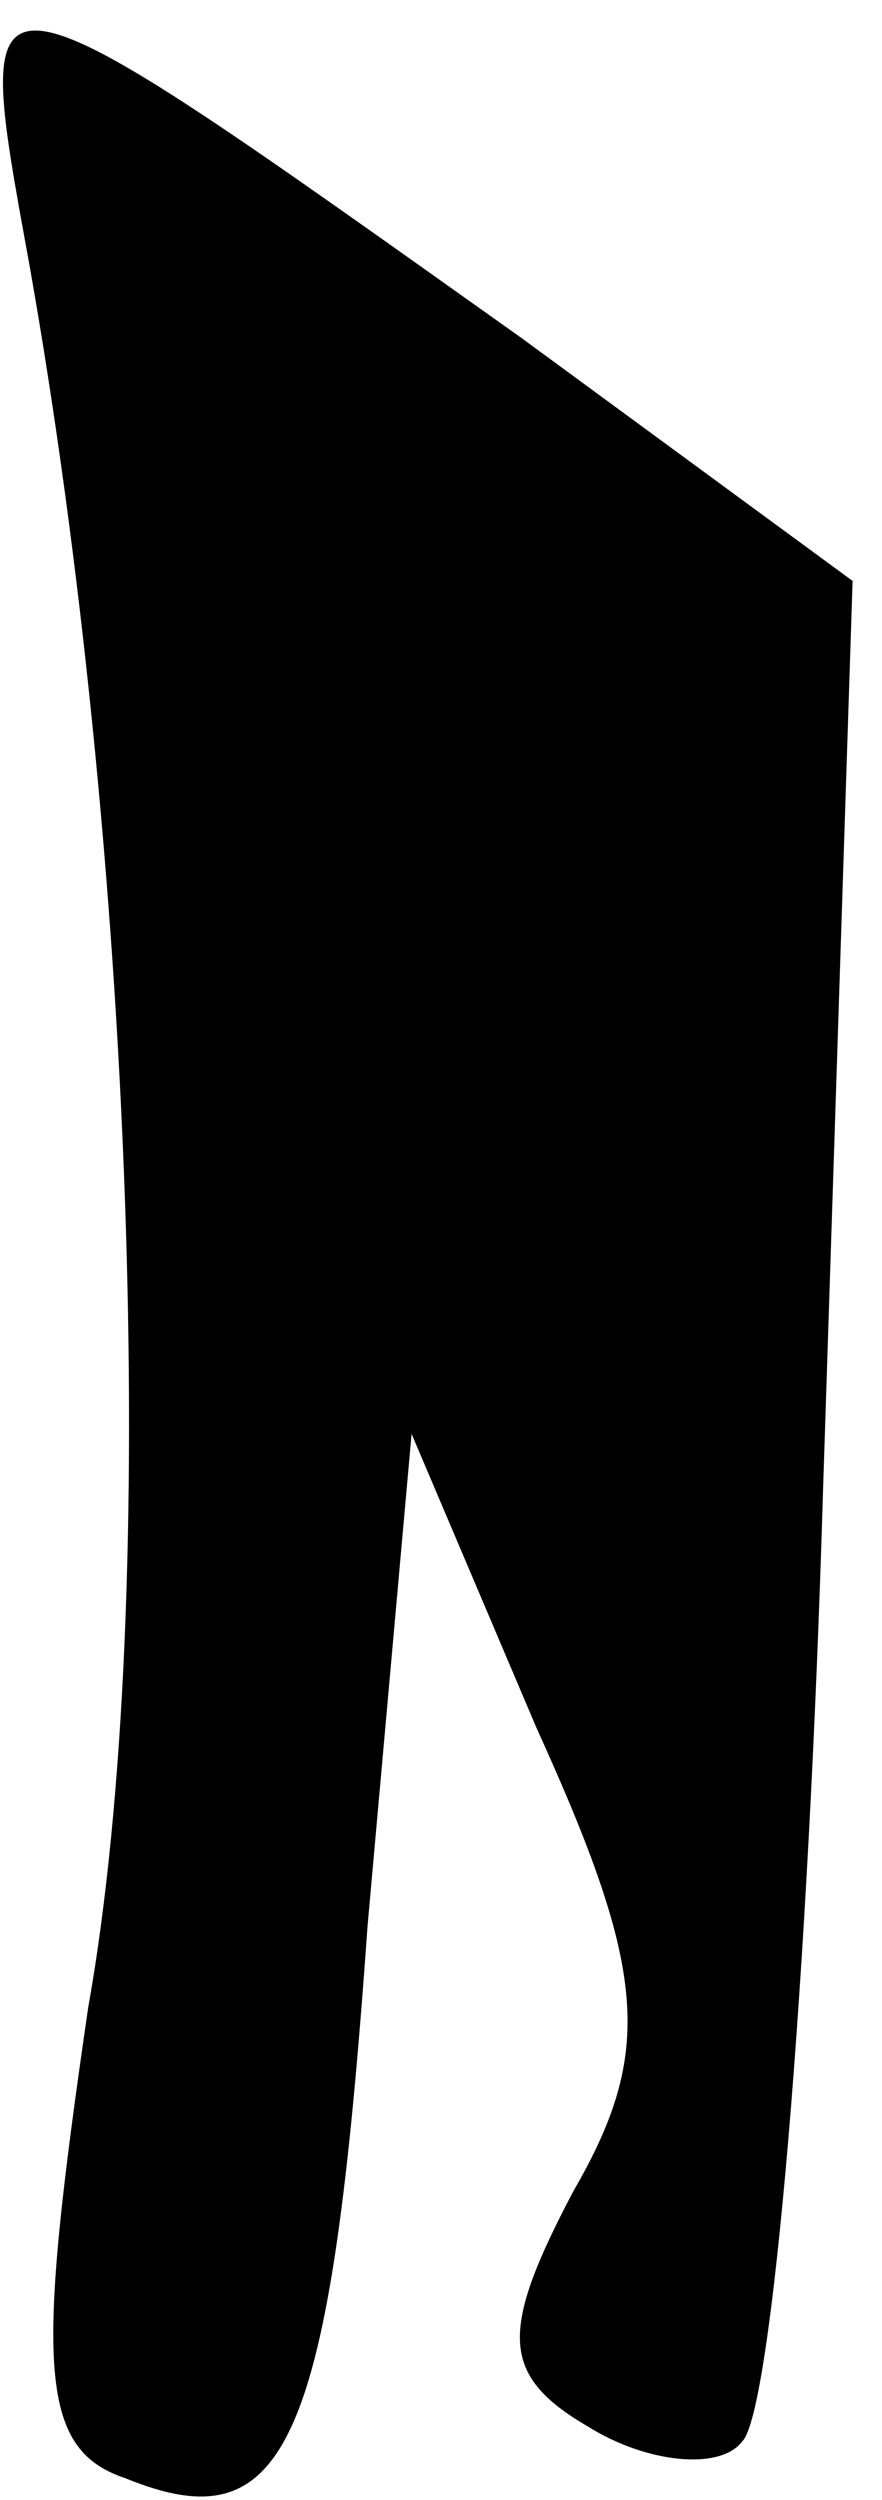 <?xml version="1.0" standalone="no"?>
<!DOCTYPE svg PUBLIC "-//W3C//DTD SVG 20010904//EN"
 "http://www.w3.org/TR/2001/REC-SVG-20010904/DTD/svg10.dtd">
<svg version="1.0" xmlns="http://www.w3.org/2000/svg"
 width="12pt" height="34pt" viewBox="0 0 12 34"
 preserveAspectRatio="xMidYMid meet">
<g transform="translate(0,34) scale(0.1,-0.1)"
fill="#000000" stroke="none">
<path fill="#000000" stroke="none" d="M4 304 c14 -79 18 -181 8 -237 -7 -48
-7 -60 5 -64 22 -9 28 4 33 75 l6 67 17 -40 c15 -33 16 -44 5 -63 -10 -19 -10
-25 2 -32 8 -5 18 -6 21 -2 4 4 9 62 11 130 l4 123 -45 33 c-76 54 -75 54 -67
10z"/>
</g>
</svg>
